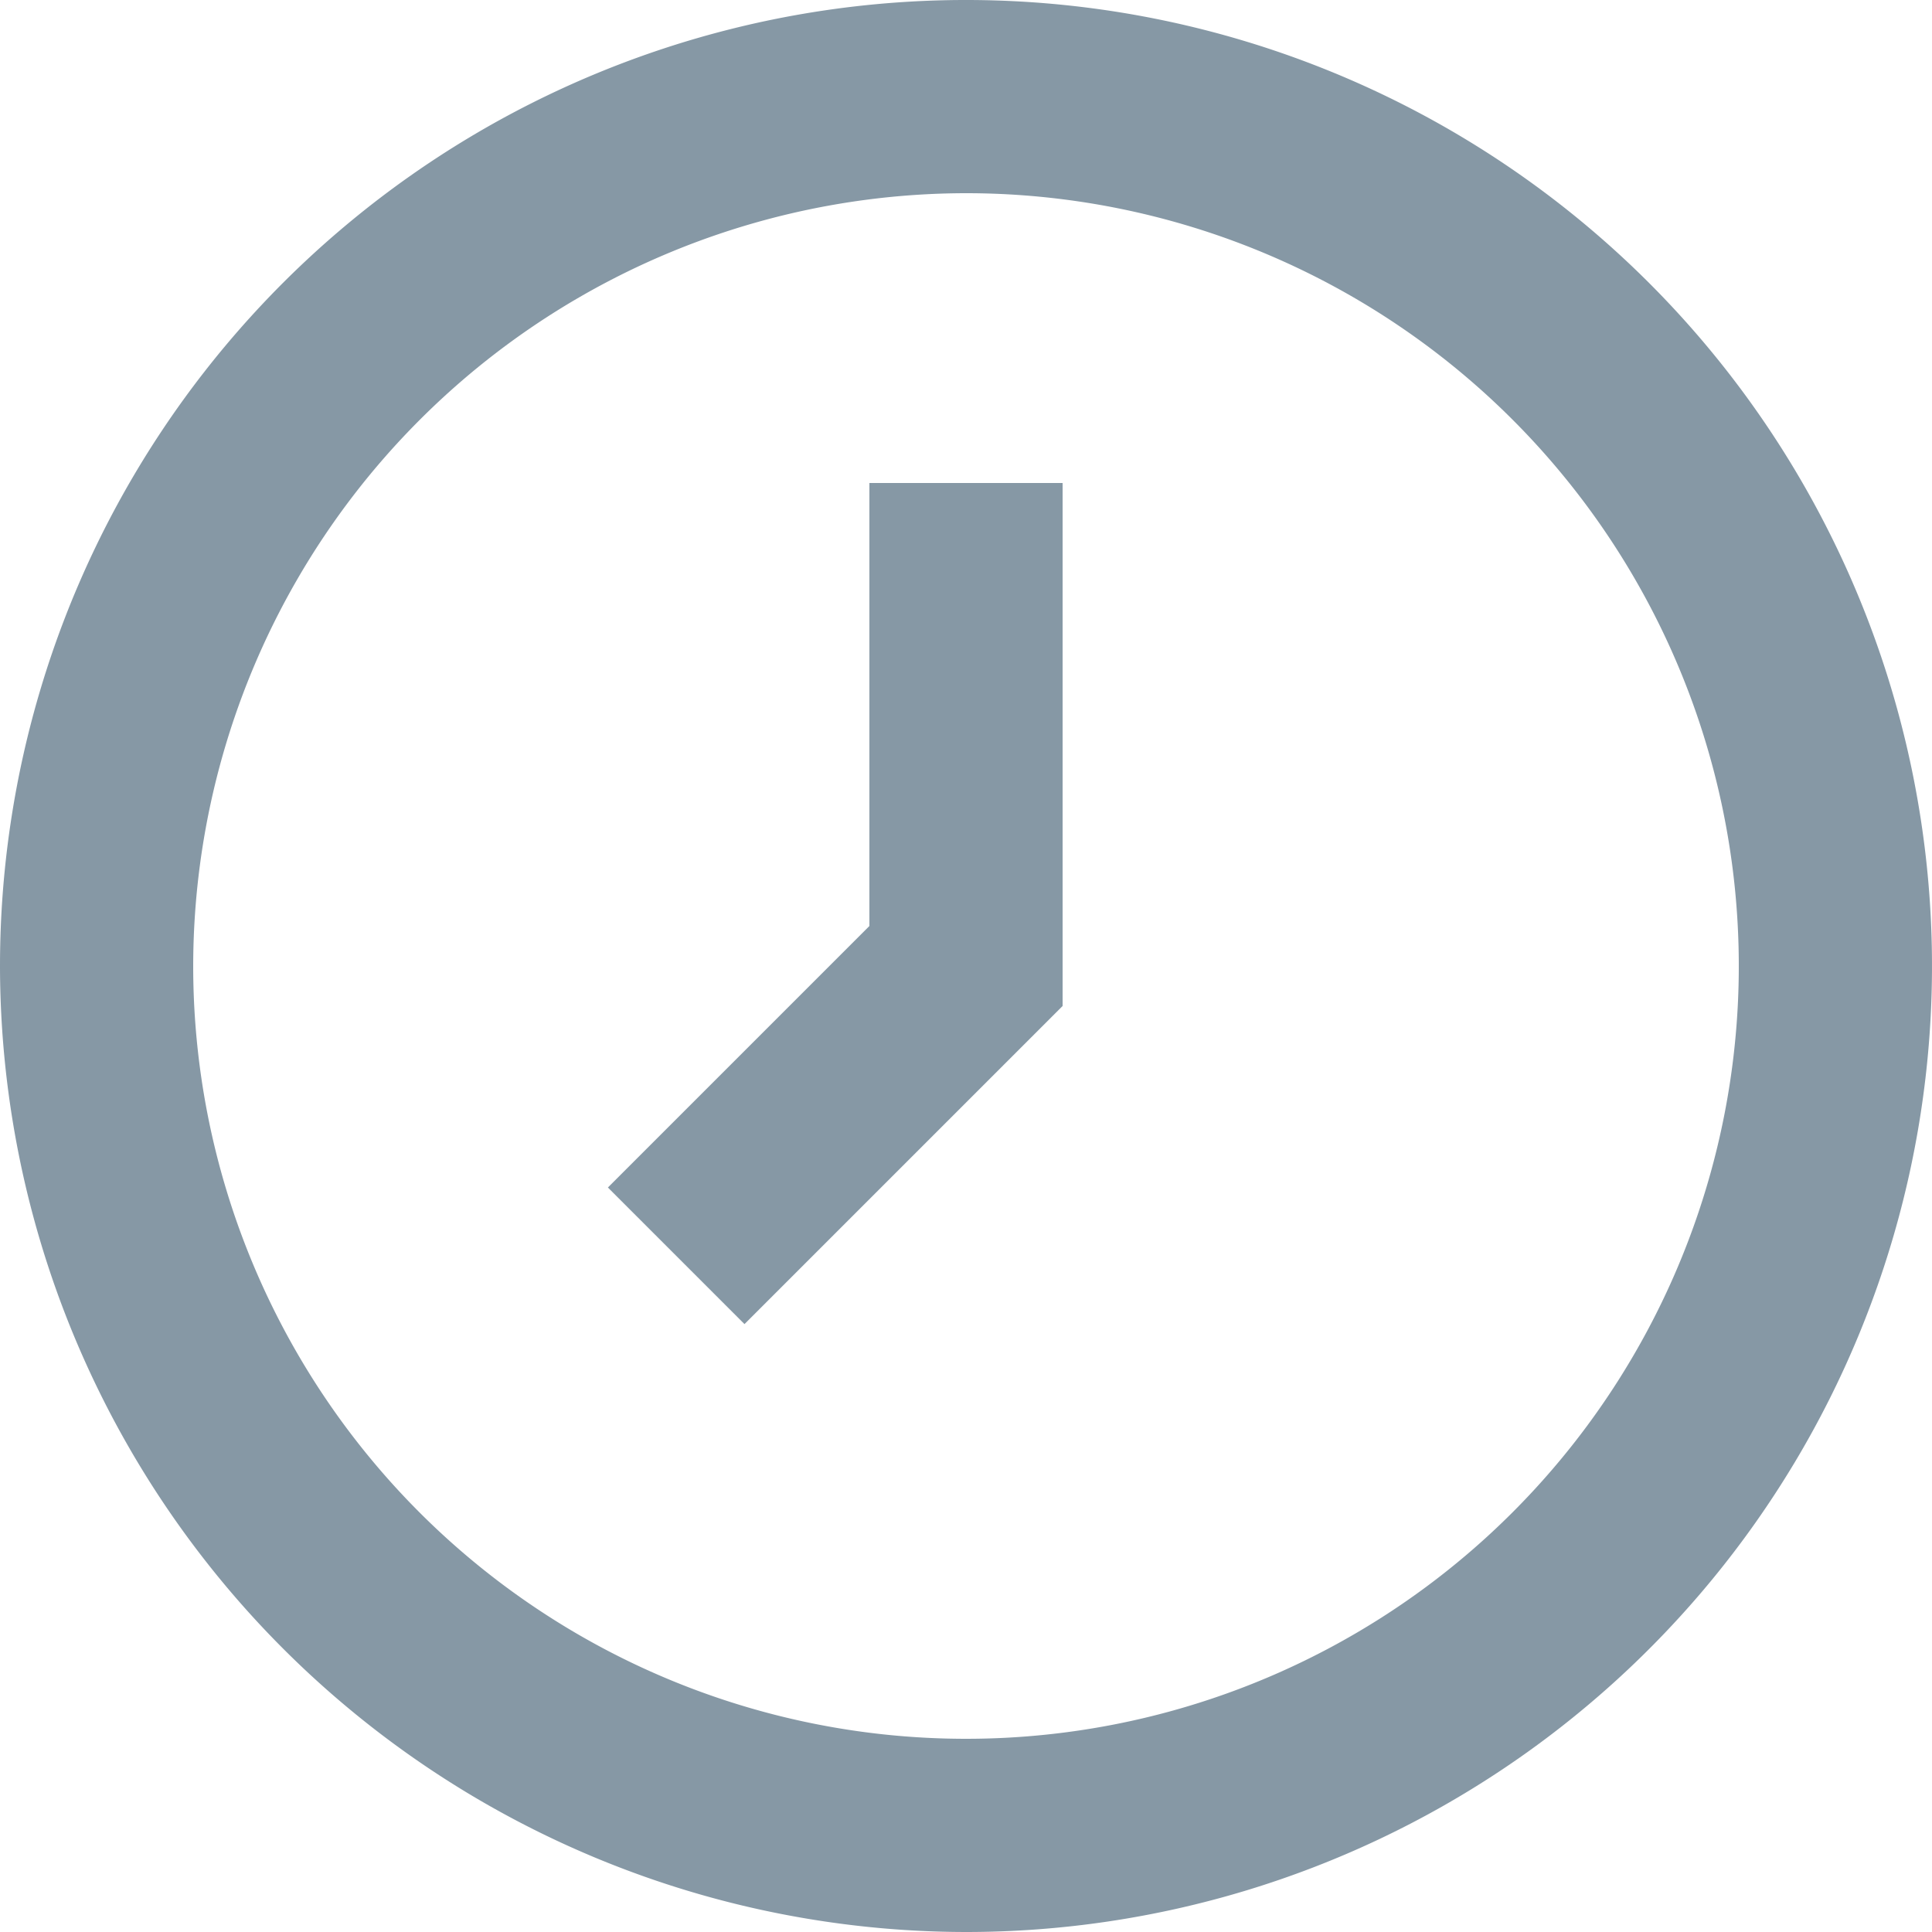 <svg xmlns="http://www.w3.org/2000/svg" width="20" height="20" viewBox="0 0 20 20">
  <defs>
    <style>
      .cls-1 {
        fill: #8698a5;
        fill-rule: evenodd;
      }
    </style>
  </defs>
  <path id="Clock.svg" class="cls-1" d="M155,516a10,10,0,1,0-10-10A10.011,10.011,0,0,0,155,516Zm0-18a8,8,0,1,1-8,8A8.009,8.009,0,0,1,155,498Zm-2.293,11.707L156,506.414V501h-2v4.586l-2.707,2.707Z" transform="translate(-145 -496)"/>
</svg>

